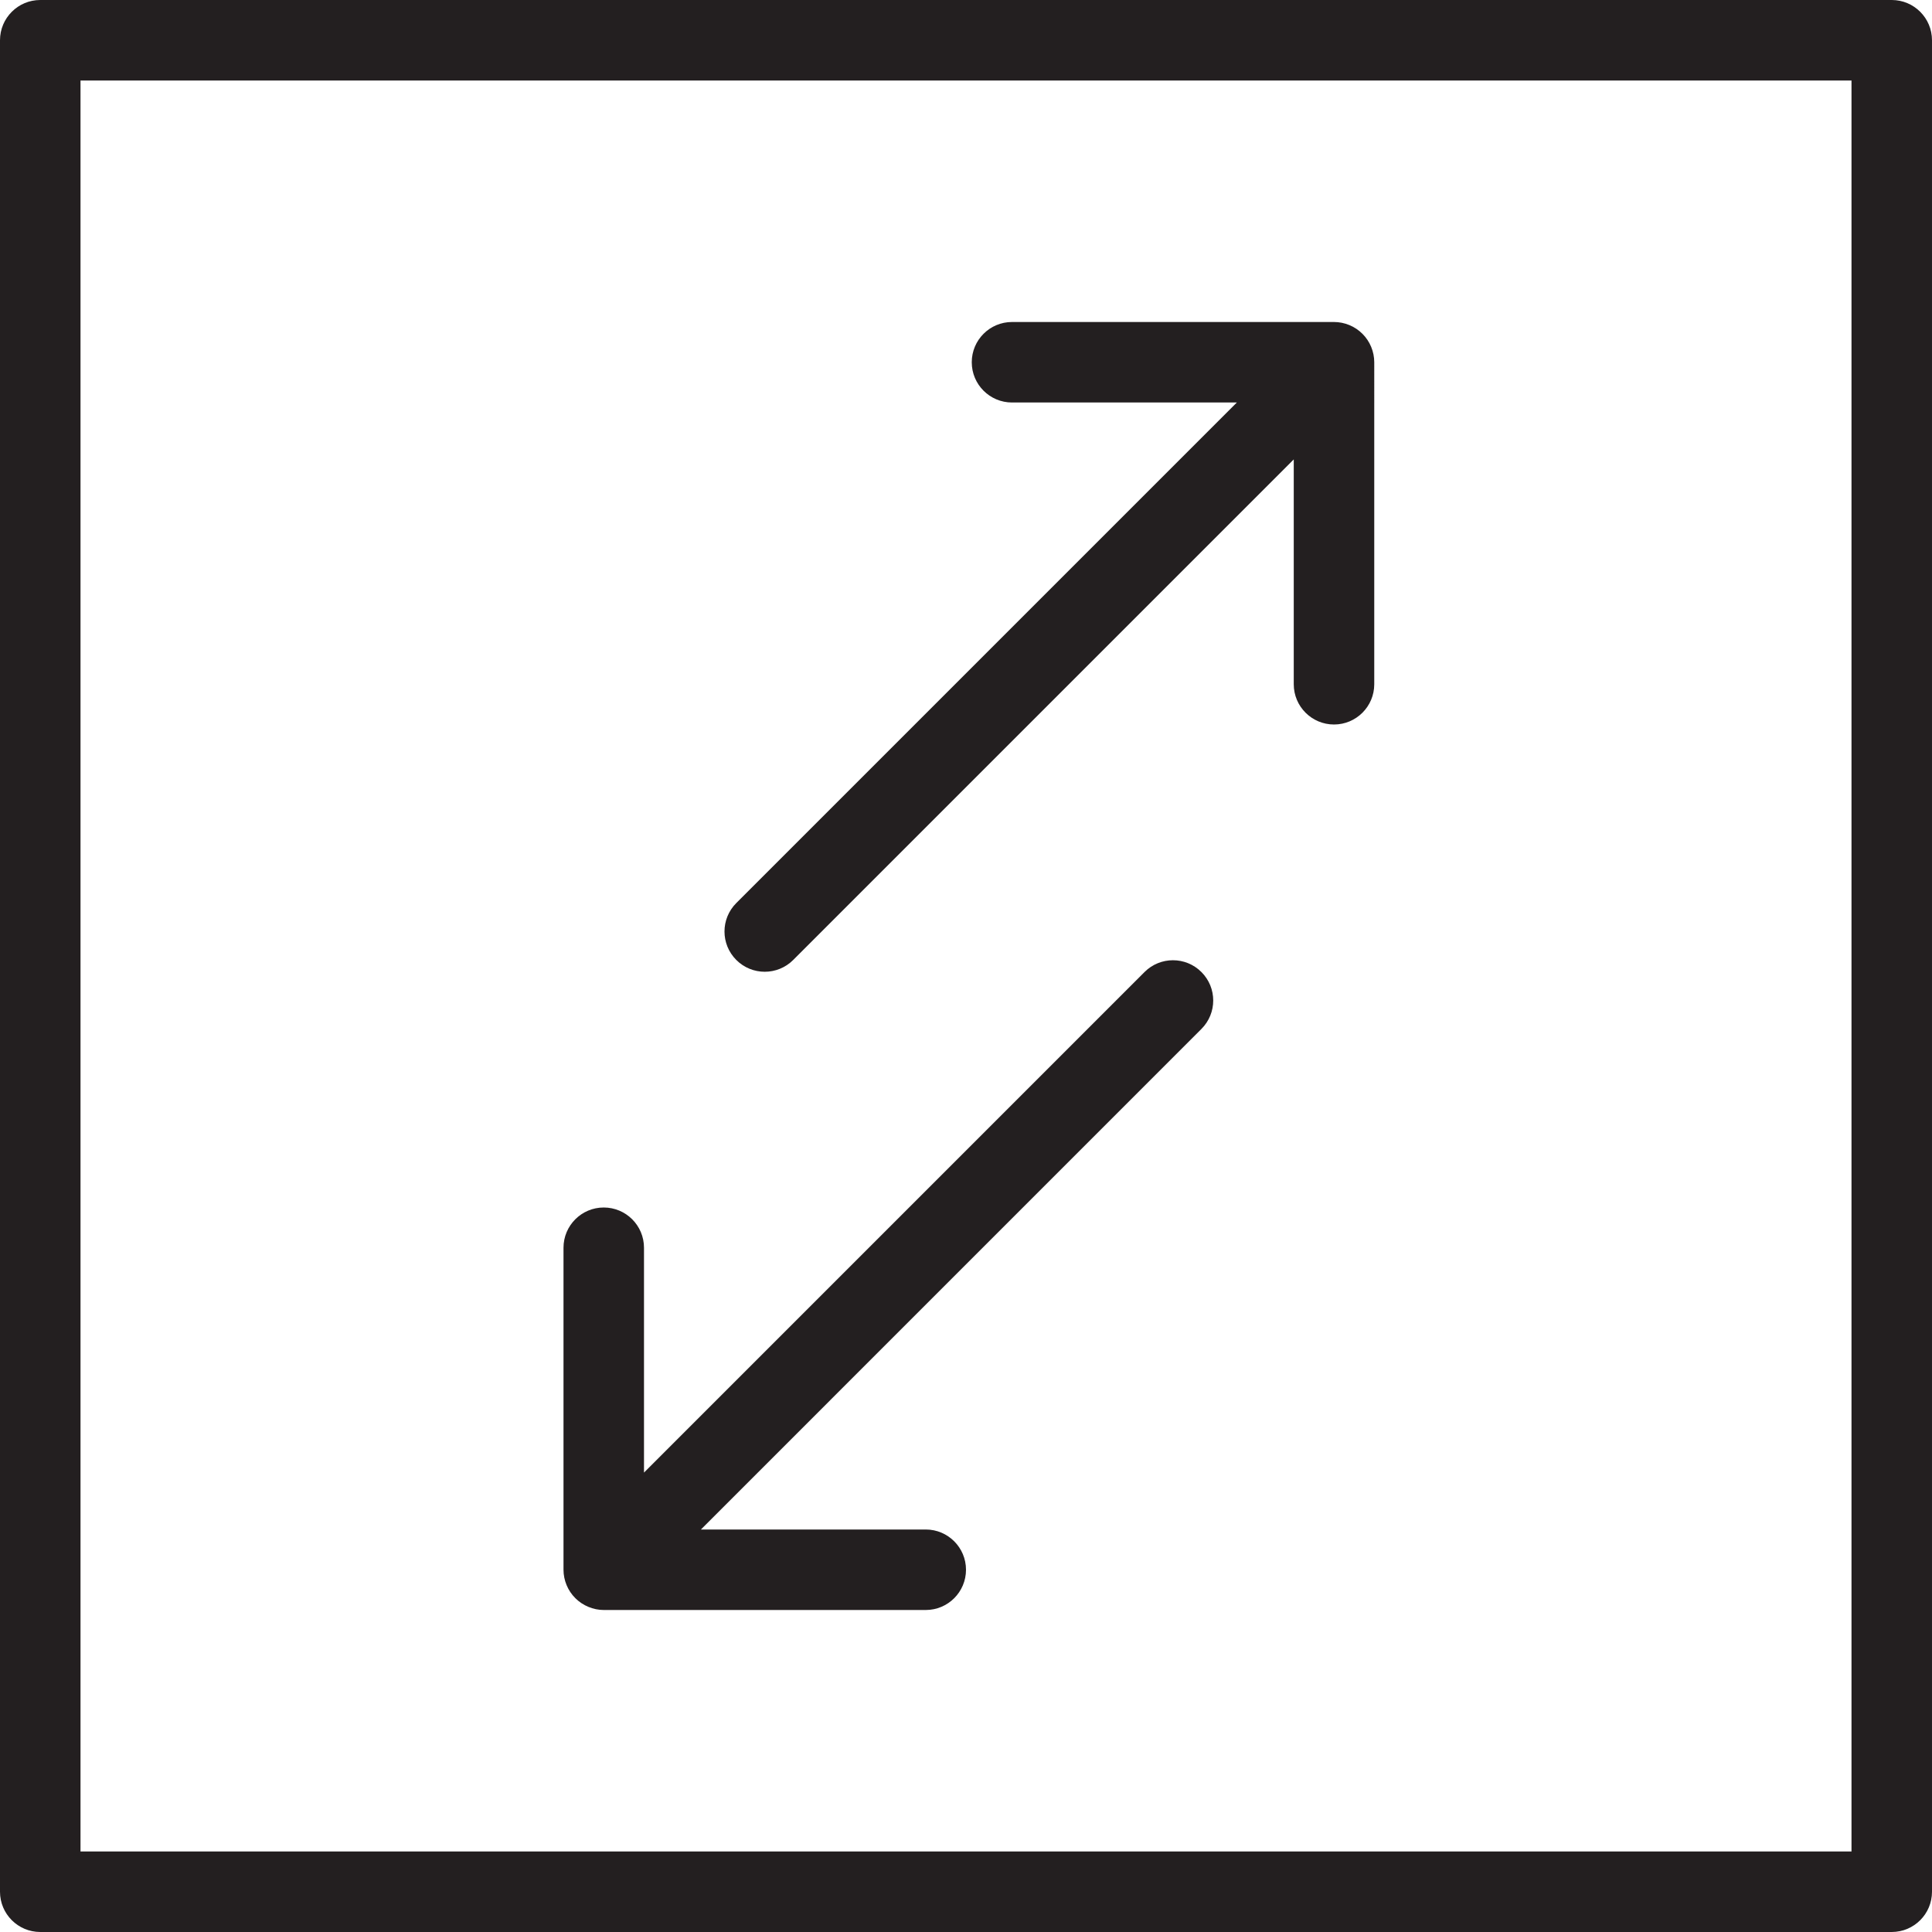 <?xml version="1.0" encoding="utf-8"?>
<!-- Generator: Adobe Illustrator 17.0.0, SVG Export Plug-In . SVG Version: 6.00 Build 0)  -->
<!DOCTYPE svg PUBLIC "-//W3C//DTD SVG 1.1//EN" "http://www.w3.org/Graphics/SVG/1.1/DTD/svg11.dtd">
<svg version="1.1" id="Layer_1" xmlns="http://www.w3.org/2000/svg" xmlns:xlink="http://www.w3.org/1999/xlink" x="0px" y="0px"
	 width="48px" height="48px" viewBox="0 0 48 48" enable-background="new 0 0 48 48" xml:space="preserve">
<g>
	<path fill="#231F20" d="M19,24.143c0.256,0,0.512-0.098,0.707-0.293l12.436-12.436V17c0,0.552,0.448,1,1,1s1-0.448,1-1V9.001
		c0-0.131-0.026-0.261-0.077-0.384c-0.101-0.244-0.296-0.439-0.54-0.54C33.403,8.026,33.272,8,33.142,8h-7.999c-0.552,0-1,0.448-1,1
		s0.448,1,1,1h5.586L18.293,22.436c-0.391,0.391-0.391,1.023,0,1.414C18.488,24.045,18.744,24.143,19,24.143z"/>
	<path fill="#231F20" d="M14.077,39.382c0.101,0.244,0.296,0.439,0.541,0.54C14.74,39.973,14.87,40,15,40h8c0.552,0,1-0.448,1-1
		s-0.448-1-1-1h-5.586l12.435-12.436c0.391-0.391,0.391-1.023,0-1.414c-0.391-0.391-1.023-0.391-1.414,0L16,36.586V31
		c0-0.552-0.448-1-1-1s-1,0.448-1,1v7.999C14,39.129,14.026,39.26,14.077,39.382z"/>
	<path fill="#231F20" d="M47,0H1C0.448,0,0,0.448,0,1v46c0,0.552,0.448,1,1,1h46c0.552,0,1-0.448,1-1V1C48,0.448,47.552,0,47,0z
		 M46,46H2V2h44V46z"/>
</g>
</svg>
